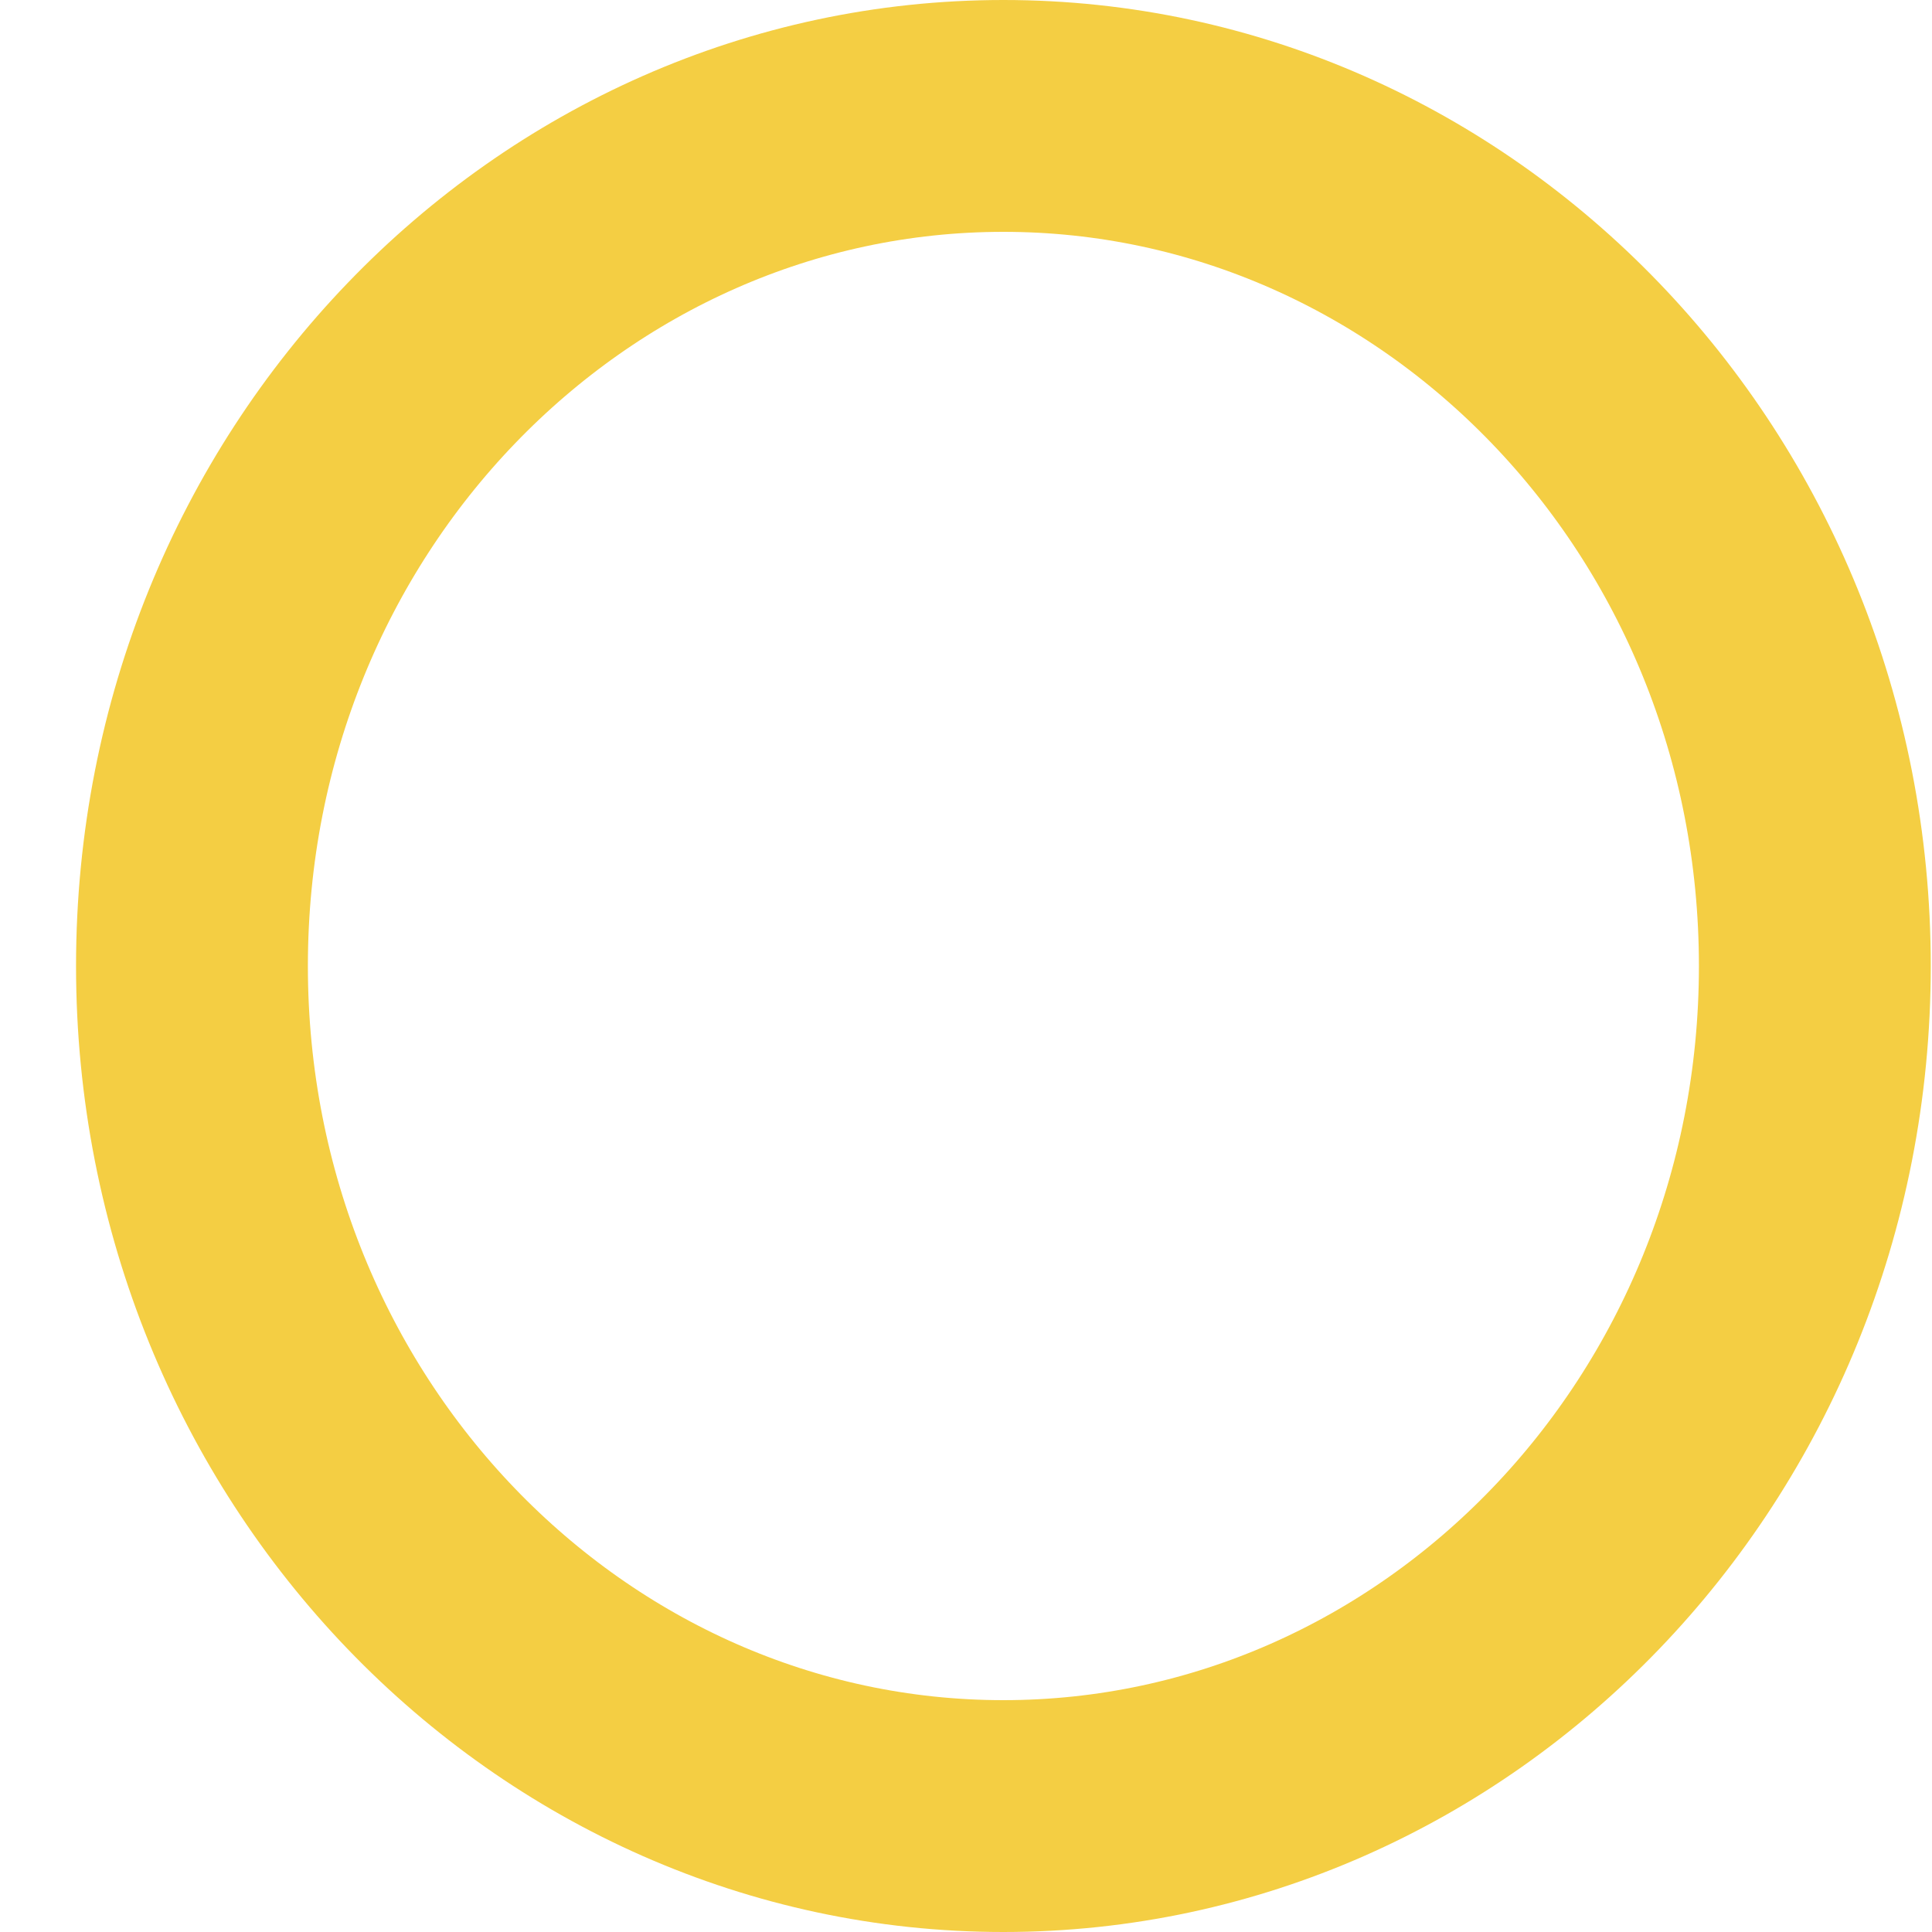 <svg width="25" height="25" viewBox="0 0 25 25" fill="none" xmlns="http://www.w3.org/2000/svg">
<path d="M12.984 1.5C18.726 1.5 23.484 6.367 23.484 12.5C23.484 18.633 18.726 23.5 12.984 23.5C7.243 23.5 2.484 18.633 2.484 12.5C2.484 6.367 7.243 1.5 12.984 1.5Z" stroke="#F4CE43" stroke-width="3"/>
</svg>
